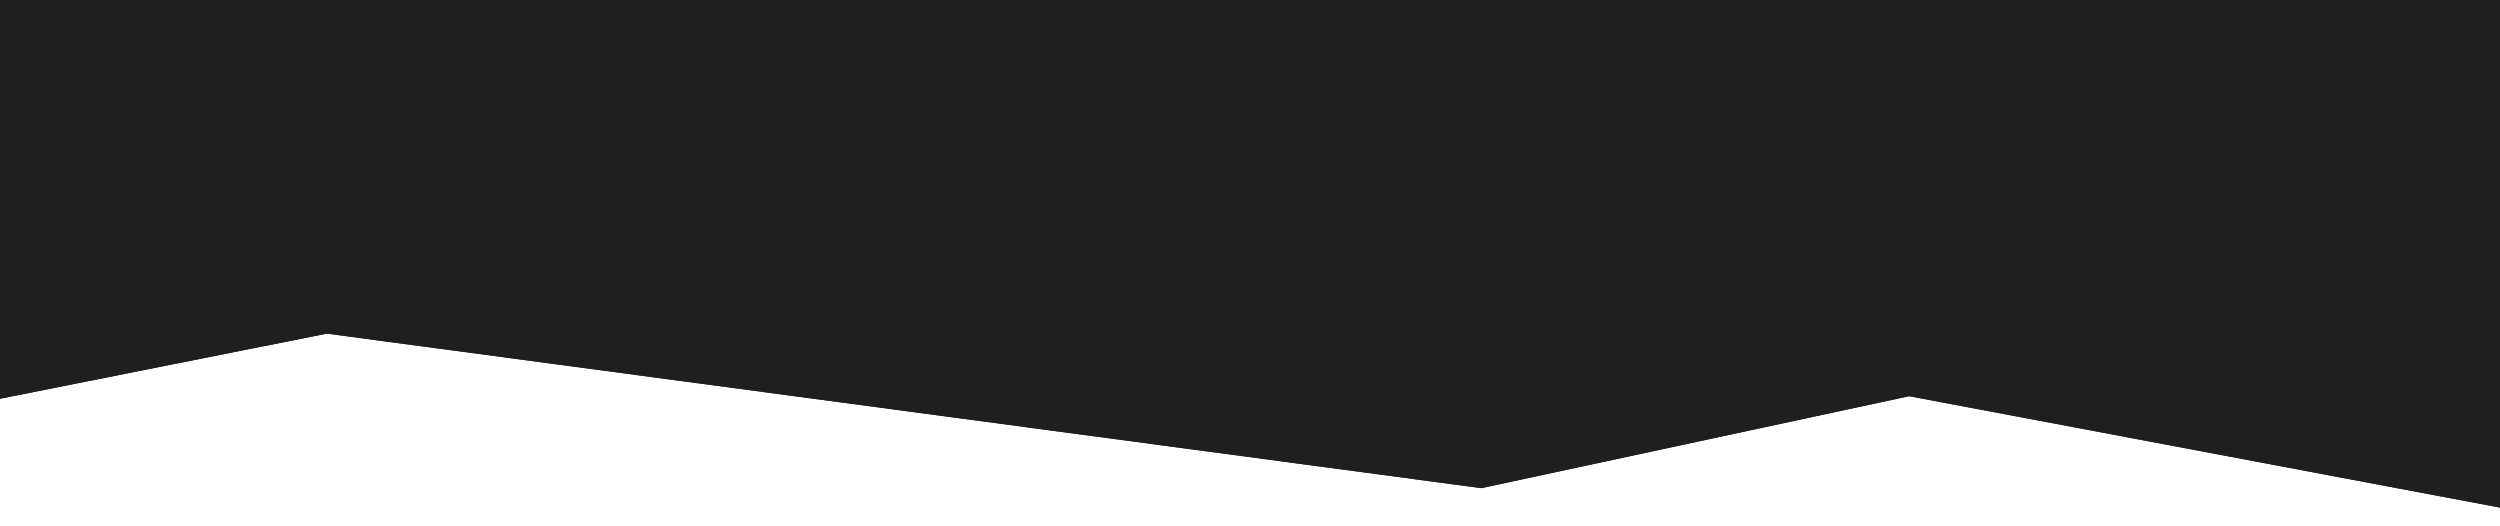 <?xml version="1.0" encoding="UTF-8" standalone="no"?>
<svg
   version="1.2"
   viewBox="0 0 1940 407.915"
   width="1940"
   height="407.915"
   id="svg6"
   sodipodi:docname="shape17.svg"
   inkscape:version="1.1 (c68e22c387, 2021-05-23)"
   xmlns:inkscape="http://www.inkscape.org/namespaces/inkscape"
   xmlns:sodipodi="http://sodipodi.sourceforge.net/DTD/sodipodi-0.dtd"
   xmlns="http://www.w3.org/2000/svg"
   xmlns:svg="http://www.w3.org/2000/svg">
  <defs
     id="defs10">
    <clipPath
       clipPathUnits="userSpaceOnUse"
       id="clipPath1034">
      <path
         style="fill:none;stroke:#000000;stroke-width:1px;stroke-linecap:butt;stroke-linejoin:miter;stroke-opacity:1"
         d="m 0.5,928.2 266,-53 904,121 335,-72 485.955,91.612 V 848.28 H 1.268 Z"
         id="path1036" />
    </clipPath>
  </defs>
  <sodipodi:namedview
     id="namedview8"
     pagecolor="#ffffff"
     bordercolor="#999999"
     borderopacity="1"
     inkscape:pageshadow="0"
     inkscape:pageopacity="0"
     inkscape:pagecheckerboard="0"
     showgrid="false"
     fit-margin-top="0"
     fit-margin-left="0"
     fit-margin-right="0"
     fit-margin-bottom="0"
     inkscape:zoom="0.55766303"
     inkscape:cx="1279.4465"
     inkscape:cy="711.89944"
     inkscape:window-width="2880"
     inkscape:window-height="1514"
     inkscape:window-x="3229"
     inkscape:window-y="540"
     inkscape:window-maximized="1"
     inkscape:current-layer="g1140" />
  <style
     id="style2">.s0{fill:#1f1f1f;stroke:#000000}</style>
  <style
     id="style827">.s0{fill:#7eae29}</style>
  <g
     id="g1140"
     transform="translate(12,247.943)">
    <g
       id="g1174"
       transform="translate(-10,-10)">
      <path
         class="s0"
         d="m 0.5,0.8 h 1991 V 1040.2 H 0.5 Z"
         id="path4"
         clip-path="url(#clipPath1034)"
         style="fill:#1f1f1f;fill-opacity:1;stroke:#1f1f1f;stroke-opacity:1"
         transform="matrix(0.991,0,0,0.991,-12.495,-846.379)" />
      <rect
         style="fill:#1f1f1f;stroke:#1f1f1f;stroke-width:0;stroke-linecap:round;stroke-linejoin:round;stroke-miterlimit:4;stroke-dasharray:none;paint-order:markers stroke fill"
         id="rect139"
         width="1971.698"
         height="118.626"
         x="-11.239"
         y="-120.626" />
      <path
         class="s0"
         d="m 0.5,0.8 h 1991 V 1040.2 H 0.5 Z"
         id="path1142"
         clip-path="url(#clipPath1034)"
         style="fill:#1f1f1f;fill-opacity:1;stroke:#1f1f1f;stroke-opacity:1"
         transform="matrix(0.991,0,0,0.991,-12.495,-846.379)" />
      <rect
         style="fill:#1f1f1f;stroke:#1f1f1f;stroke-width:0;stroke-linecap:round;stroke-linejoin:round;stroke-miterlimit:4;stroke-dasharray:none;paint-order:markers stroke fill"
         id="rect1144"
         width="1971.698"
         height="245.943"
         x="-11.239"
         y="-247.943" />
    </g>
  </g>
</svg>
